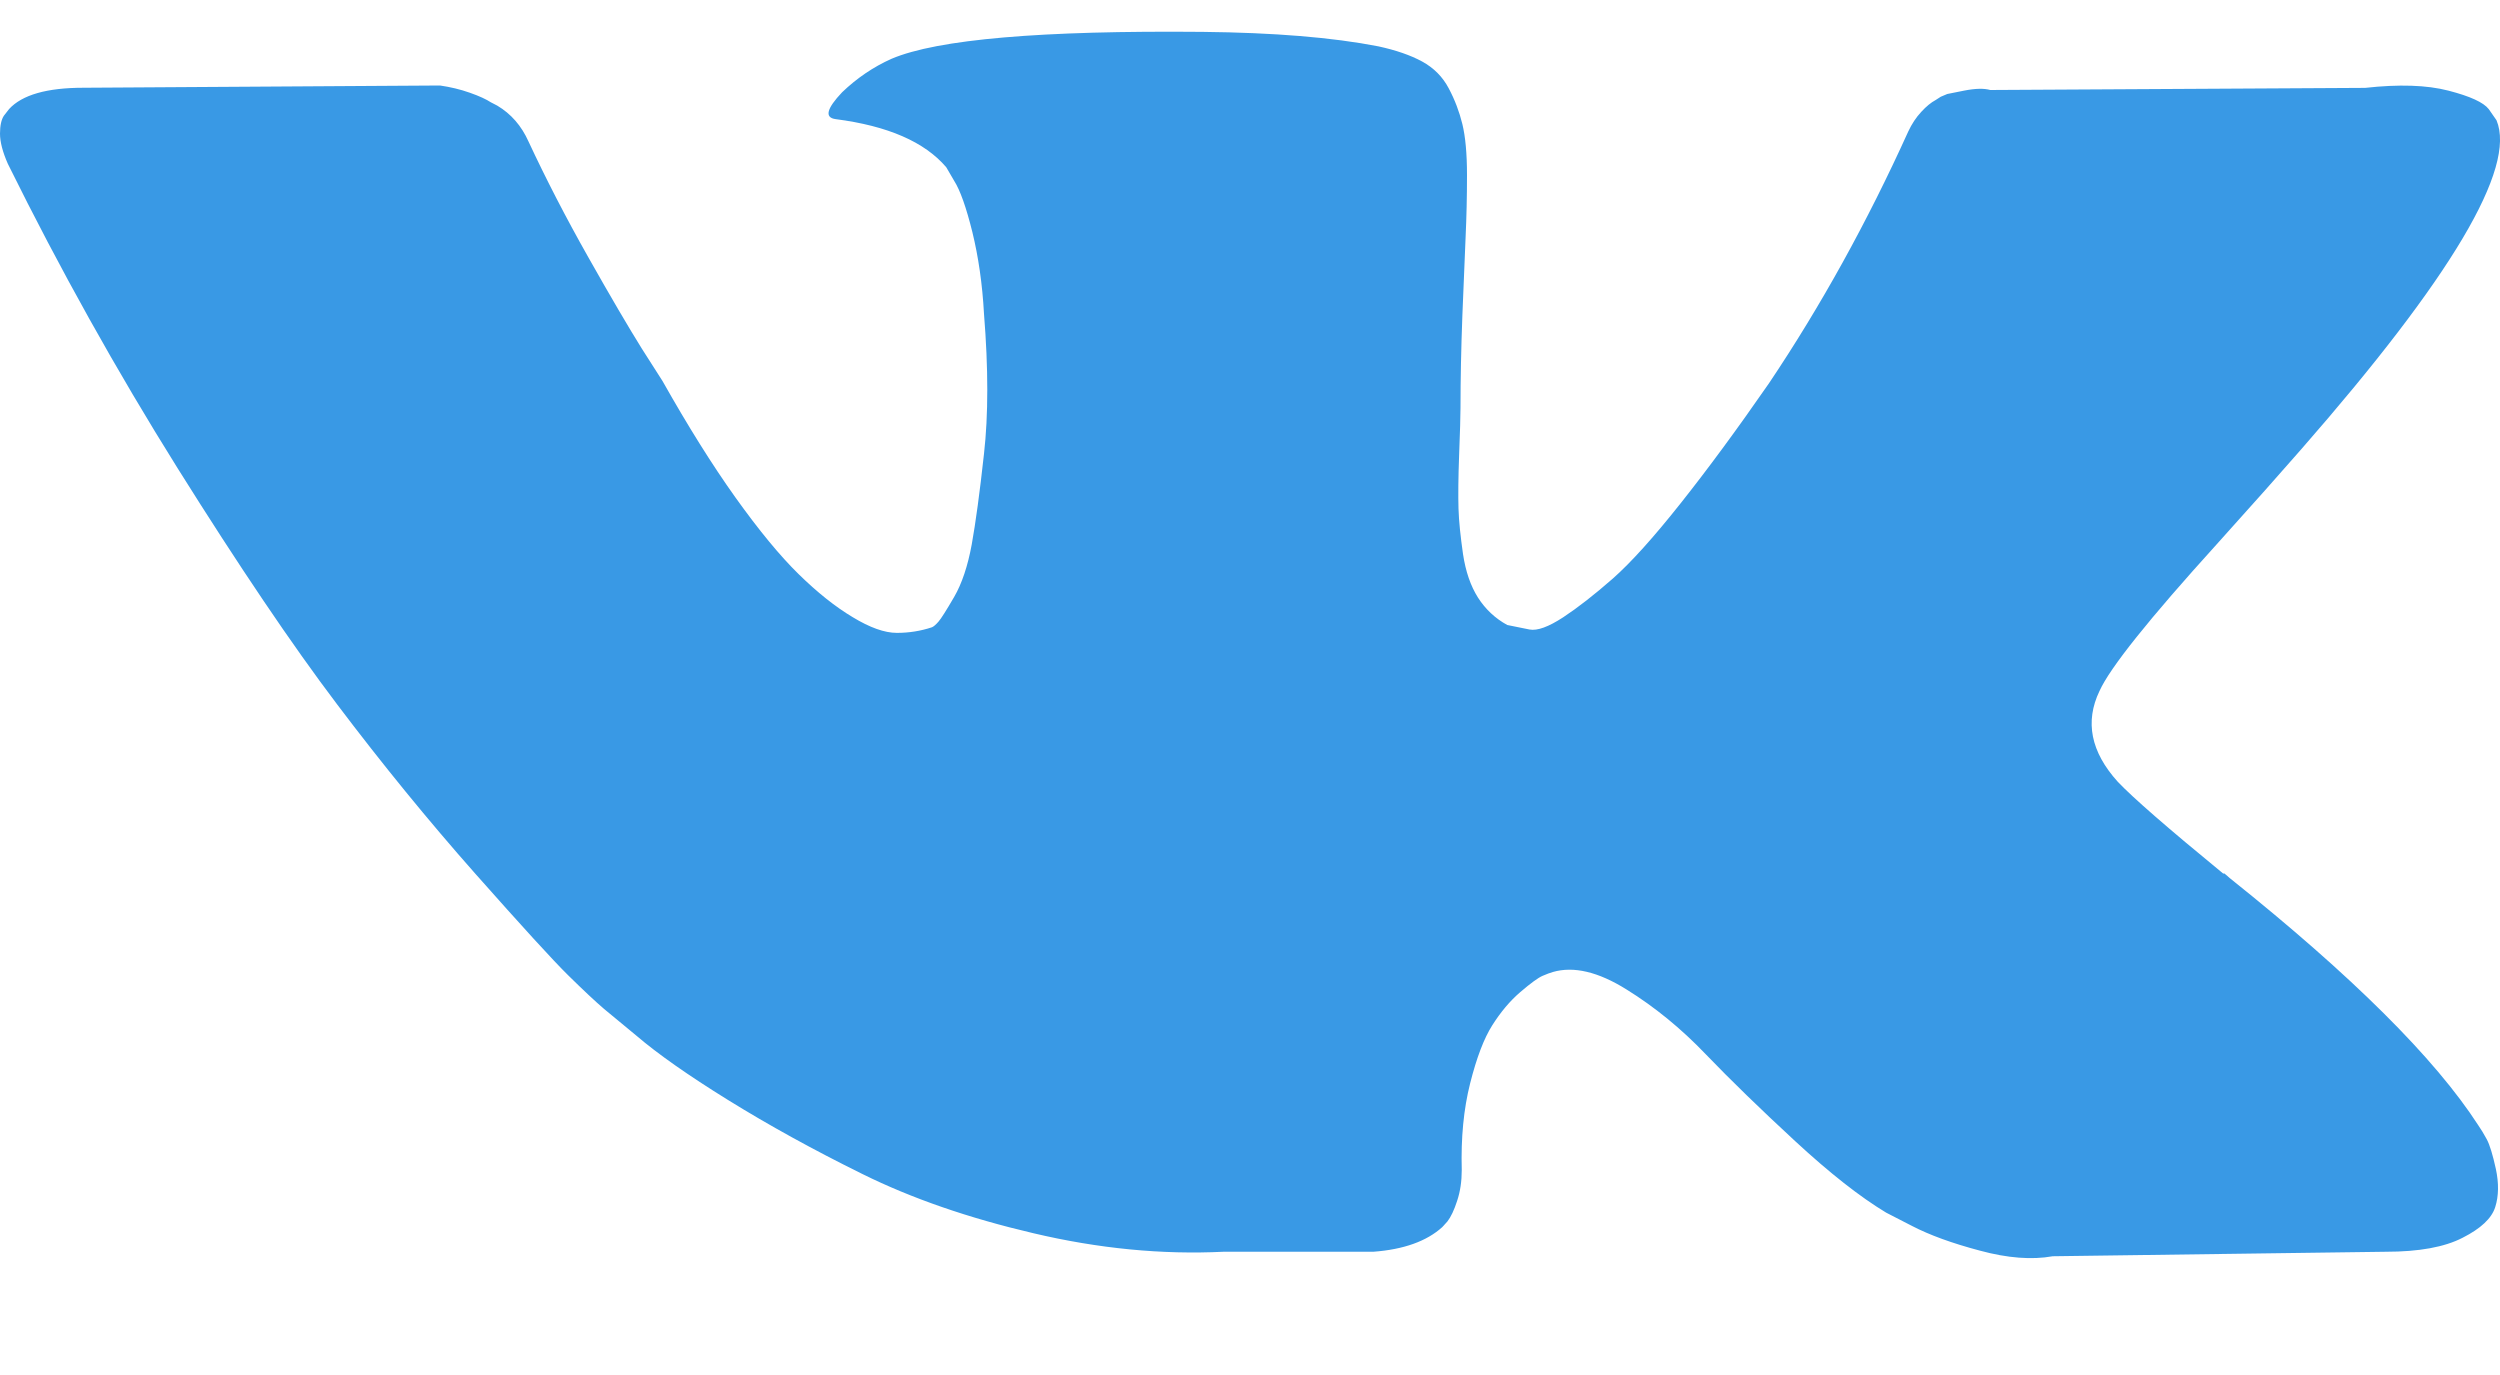 <svg width="20" height="11" viewBox="0 0 20 11" fill="none" xmlns="http://www.w3.org/2000/svg">
<path d="M19.894 9.114C19.87 9.07 19.847 9.032 19.826 9.002C19.479 8.465 18.816 7.806 17.837 7.024L17.817 7.006L17.806 6.997L17.796 6.988H17.785C17.341 6.624 17.06 6.379 16.942 6.254C16.726 6.015 16.678 5.773 16.796 5.528C16.879 5.343 17.192 4.952 17.733 4.355C18.018 4.039 18.243 3.785 18.41 3.594C19.611 2.221 20.132 1.344 19.972 0.962L19.91 0.873C19.868 0.819 19.761 0.77 19.587 0.725C19.413 0.68 19.191 0.673 18.921 0.703L15.922 0.72C15.873 0.706 15.804 0.707 15.713 0.725C15.623 0.743 15.578 0.752 15.578 0.752L15.526 0.774L15.484 0.801C15.45 0.819 15.411 0.85 15.37 0.895C15.328 0.94 15.294 0.992 15.266 1.052C14.939 1.774 14.568 2.446 14.152 3.066C13.895 3.437 13.659 3.757 13.443 4.029C13.228 4.3 13.048 4.5 12.902 4.629C12.756 4.757 12.624 4.86 12.506 4.938C12.388 5.015 12.298 5.048 12.236 5.036C12.173 5.024 12.114 5.012 12.058 5C11.961 4.947 11.883 4.873 11.824 4.781C11.765 4.688 11.725 4.572 11.704 4.432C11.684 4.291 11.671 4.171 11.668 4.069C11.665 3.968 11.666 3.824 11.673 3.639C11.68 3.454 11.684 3.329 11.684 3.263C11.684 3.036 11.689 2.79 11.699 2.524C11.71 2.259 11.718 2.048 11.725 1.893C11.732 1.738 11.736 1.574 11.736 1.401C11.736 1.228 11.723 1.092 11.699 0.993C11.675 0.895 11.639 0.799 11.59 0.707C11.541 0.614 11.47 0.543 11.377 0.492C11.283 0.441 11.166 0.401 11.028 0.371C10.66 0.299 10.191 0.261 9.622 0.255C8.331 0.243 7.501 0.314 7.133 0.47C6.987 0.535 6.855 0.625 6.737 0.738C6.612 0.87 6.595 0.941 6.685 0.953C7.102 1.007 7.397 1.135 7.57 1.338L7.633 1.446C7.682 1.523 7.73 1.66 7.779 1.857C7.827 2.054 7.859 2.272 7.872 2.511C7.907 2.947 7.907 3.32 7.872 3.63C7.838 3.941 7.805 4.182 7.774 4.355C7.742 4.529 7.695 4.669 7.633 4.776C7.57 4.884 7.529 4.949 7.508 4.973C7.487 4.997 7.47 5.012 7.456 5.018C7.366 5.048 7.272 5.063 7.175 5.063C7.077 5.063 6.959 5.021 6.821 4.937C6.682 4.854 6.538 4.739 6.389 4.593C6.239 4.446 6.071 4.242 5.883 3.979C5.696 3.717 5.502 3.406 5.3 3.048L5.134 2.788C5.03 2.621 4.887 2.378 4.707 2.059C4.526 1.739 4.367 1.43 4.228 1.132C4.172 1.007 4.089 0.911 3.978 0.845L3.926 0.818C3.891 0.795 3.836 0.769 3.759 0.742C3.683 0.715 3.603 0.696 3.52 0.684L0.667 0.702C0.375 0.702 0.177 0.759 0.073 0.872L0.031 0.926C0.011 0.956 0 1.004 0 1.069C0 1.135 0.021 1.216 0.063 1.311C0.479 2.153 0.932 2.964 1.421 3.746C1.911 4.528 2.336 5.158 2.697 5.635C3.058 6.113 3.426 6.564 3.801 6.988C4.176 7.411 4.424 7.683 4.545 7.802C4.667 7.922 4.762 8.011 4.832 8.071L5.092 8.286C5.259 8.429 5.503 8.601 5.826 8.801C6.149 9.001 6.506 9.198 6.899 9.392C7.291 9.586 7.747 9.744 8.268 9.866C8.789 9.989 9.296 10.038 9.788 10.014H10.986C11.229 9.996 11.413 9.93 11.538 9.817L11.579 9.772C11.607 9.736 11.633 9.681 11.657 9.607C11.682 9.532 11.694 9.45 11.694 9.36C11.687 9.104 11.709 8.873 11.761 8.667C11.813 8.461 11.872 8.306 11.939 8.201C12.005 8.097 12.079 8.008 12.162 7.937C12.246 7.865 12.305 7.822 12.34 7.807C12.374 7.792 12.402 7.782 12.423 7.776C12.589 7.728 12.785 7.774 13.011 7.915C13.237 8.055 13.449 8.228 13.646 8.434C13.844 8.64 14.082 8.871 14.36 9.128C14.638 9.385 14.88 9.575 15.089 9.701L15.297 9.808C15.436 9.88 15.616 9.946 15.839 10.005C16.06 10.065 16.255 10.08 16.422 10.05L19.087 10.014C19.351 10.014 19.556 9.977 19.701 9.902C19.847 9.828 19.934 9.746 19.962 9.656C19.99 9.567 19.991 9.465 19.967 9.352C19.942 9.238 19.918 9.159 19.894 9.114Z" fill="#3999E5"/>
</svg>
